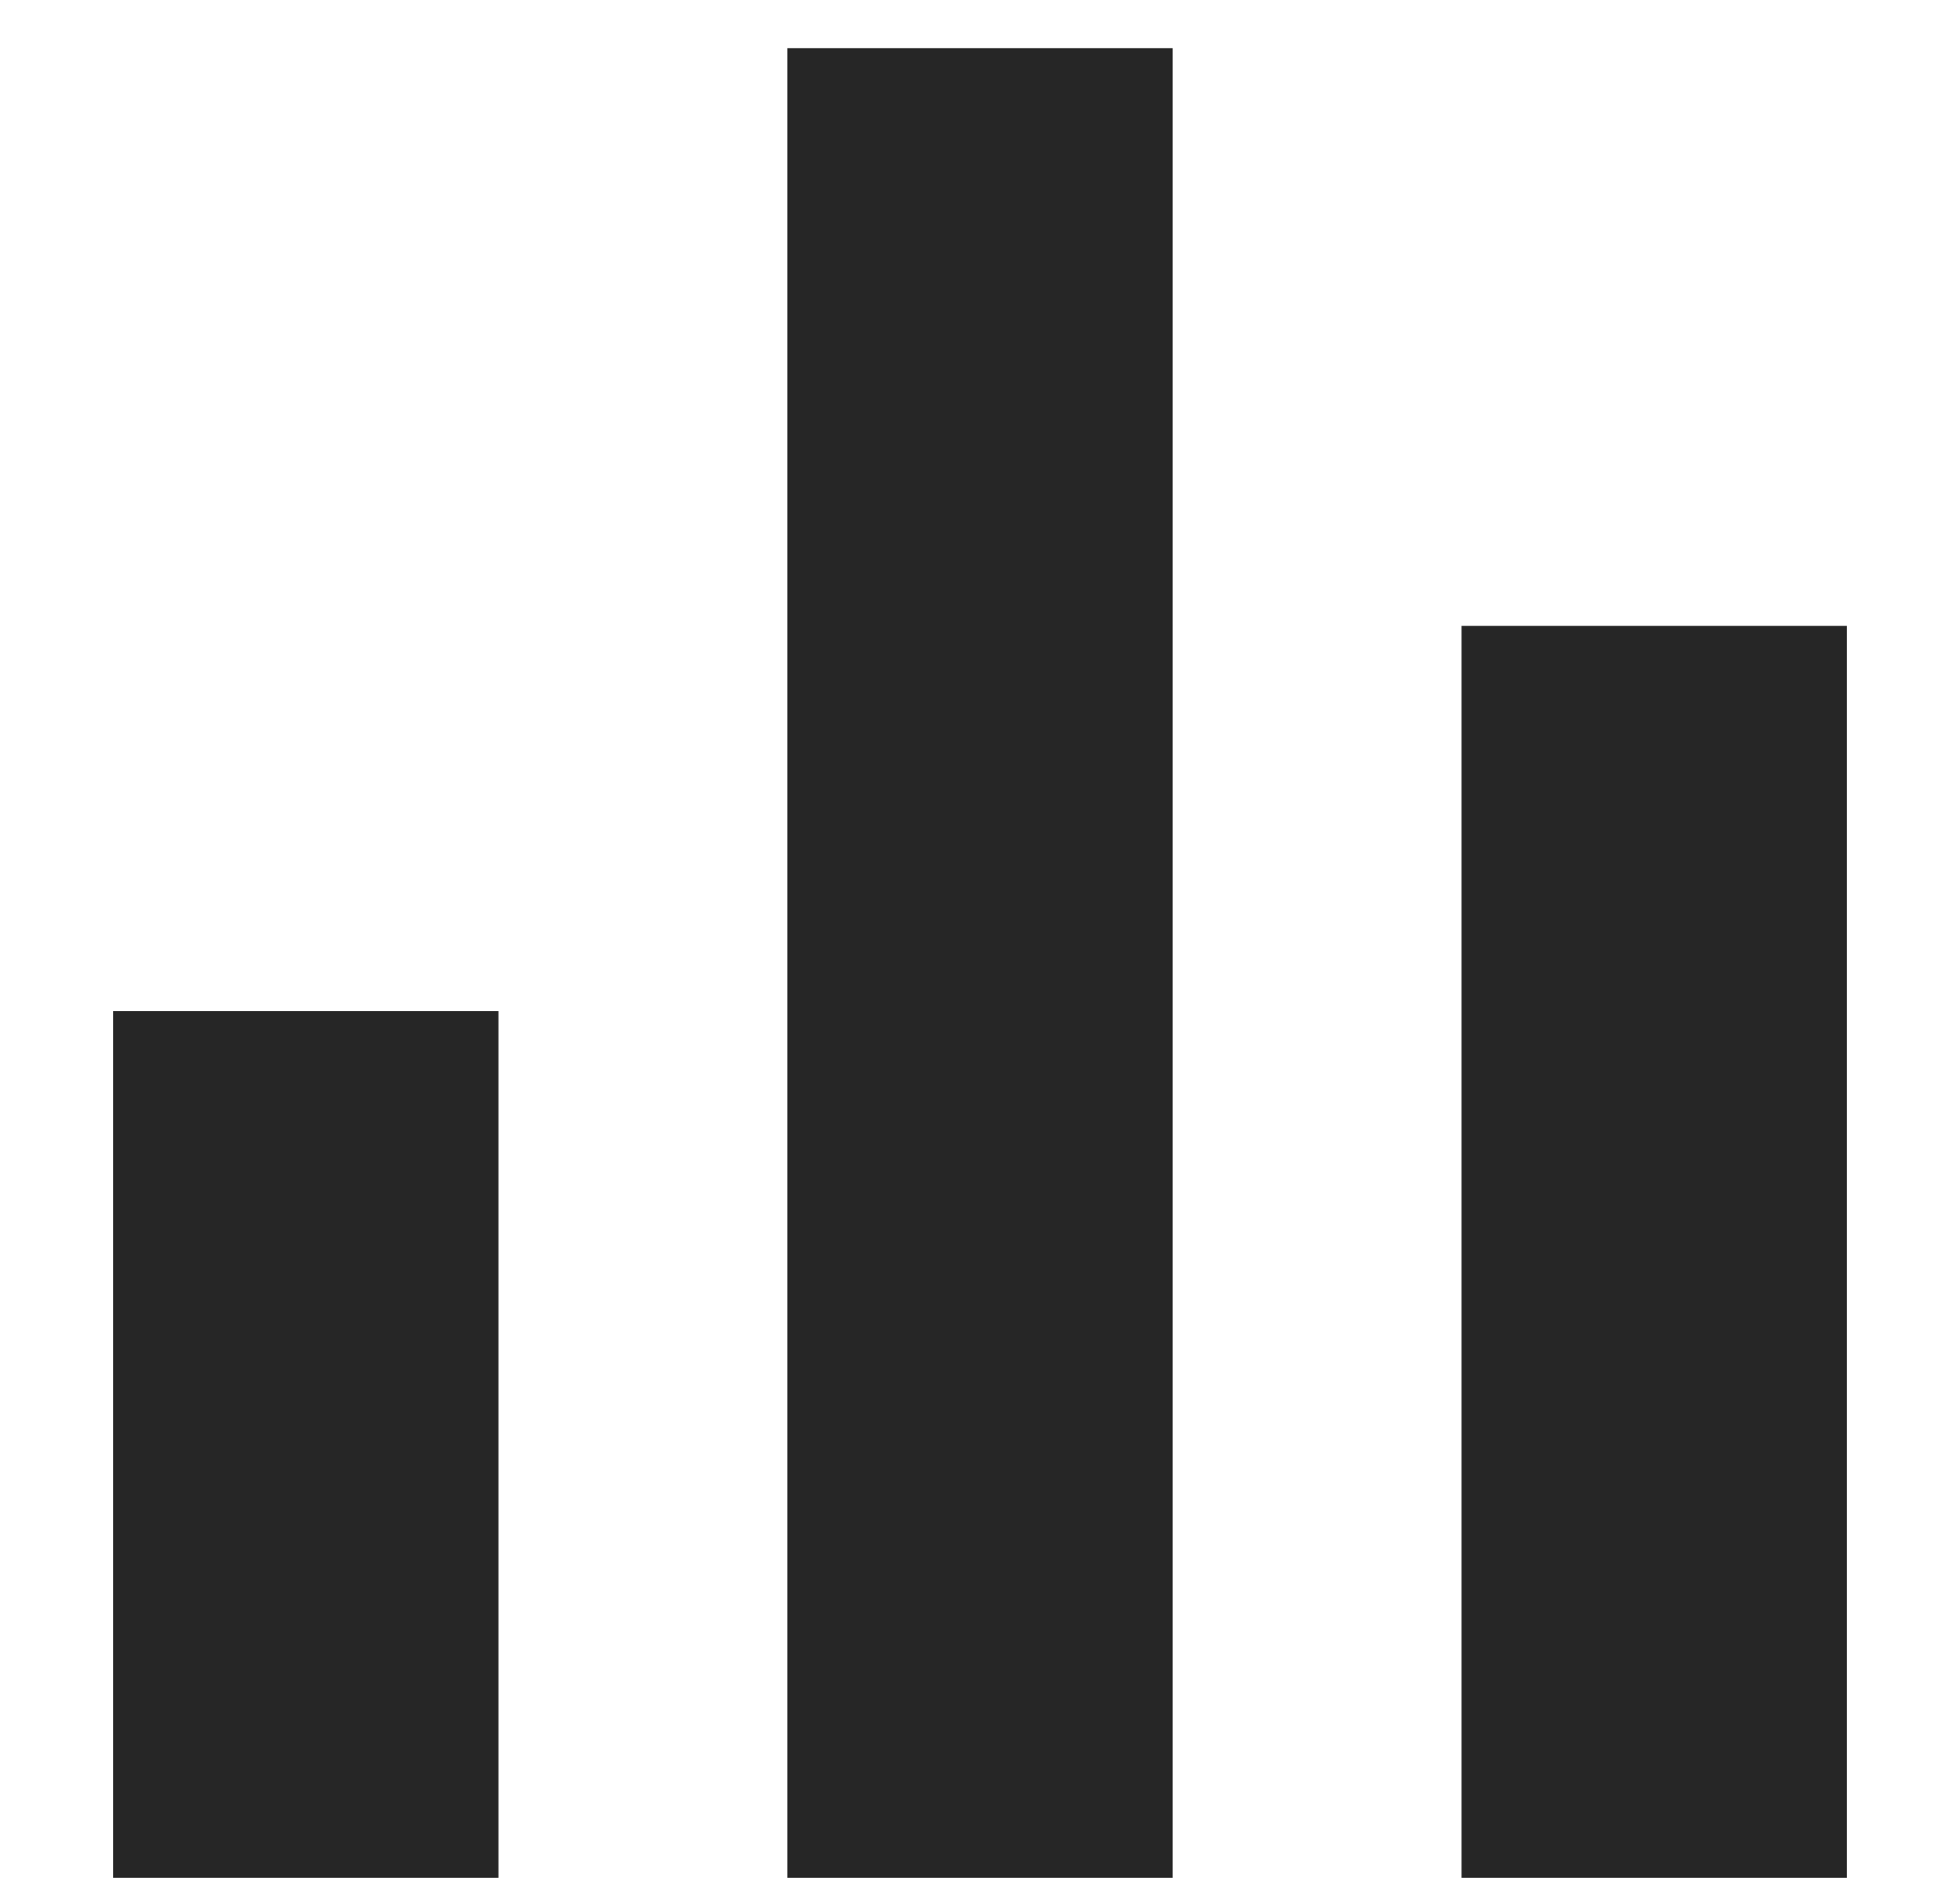 <svg width="24" height="23" viewBox="0 0 12 13" fill="none" xmlns="http://www.w3.org/2000/svg">
    <path d="M0 7h2.667v6H0V7Zm9.333-2.667H12V13H9.333V4.333Zm-4.666-4h2.666V13H4.667V.333Z" fill="#262626"/>
</svg>
